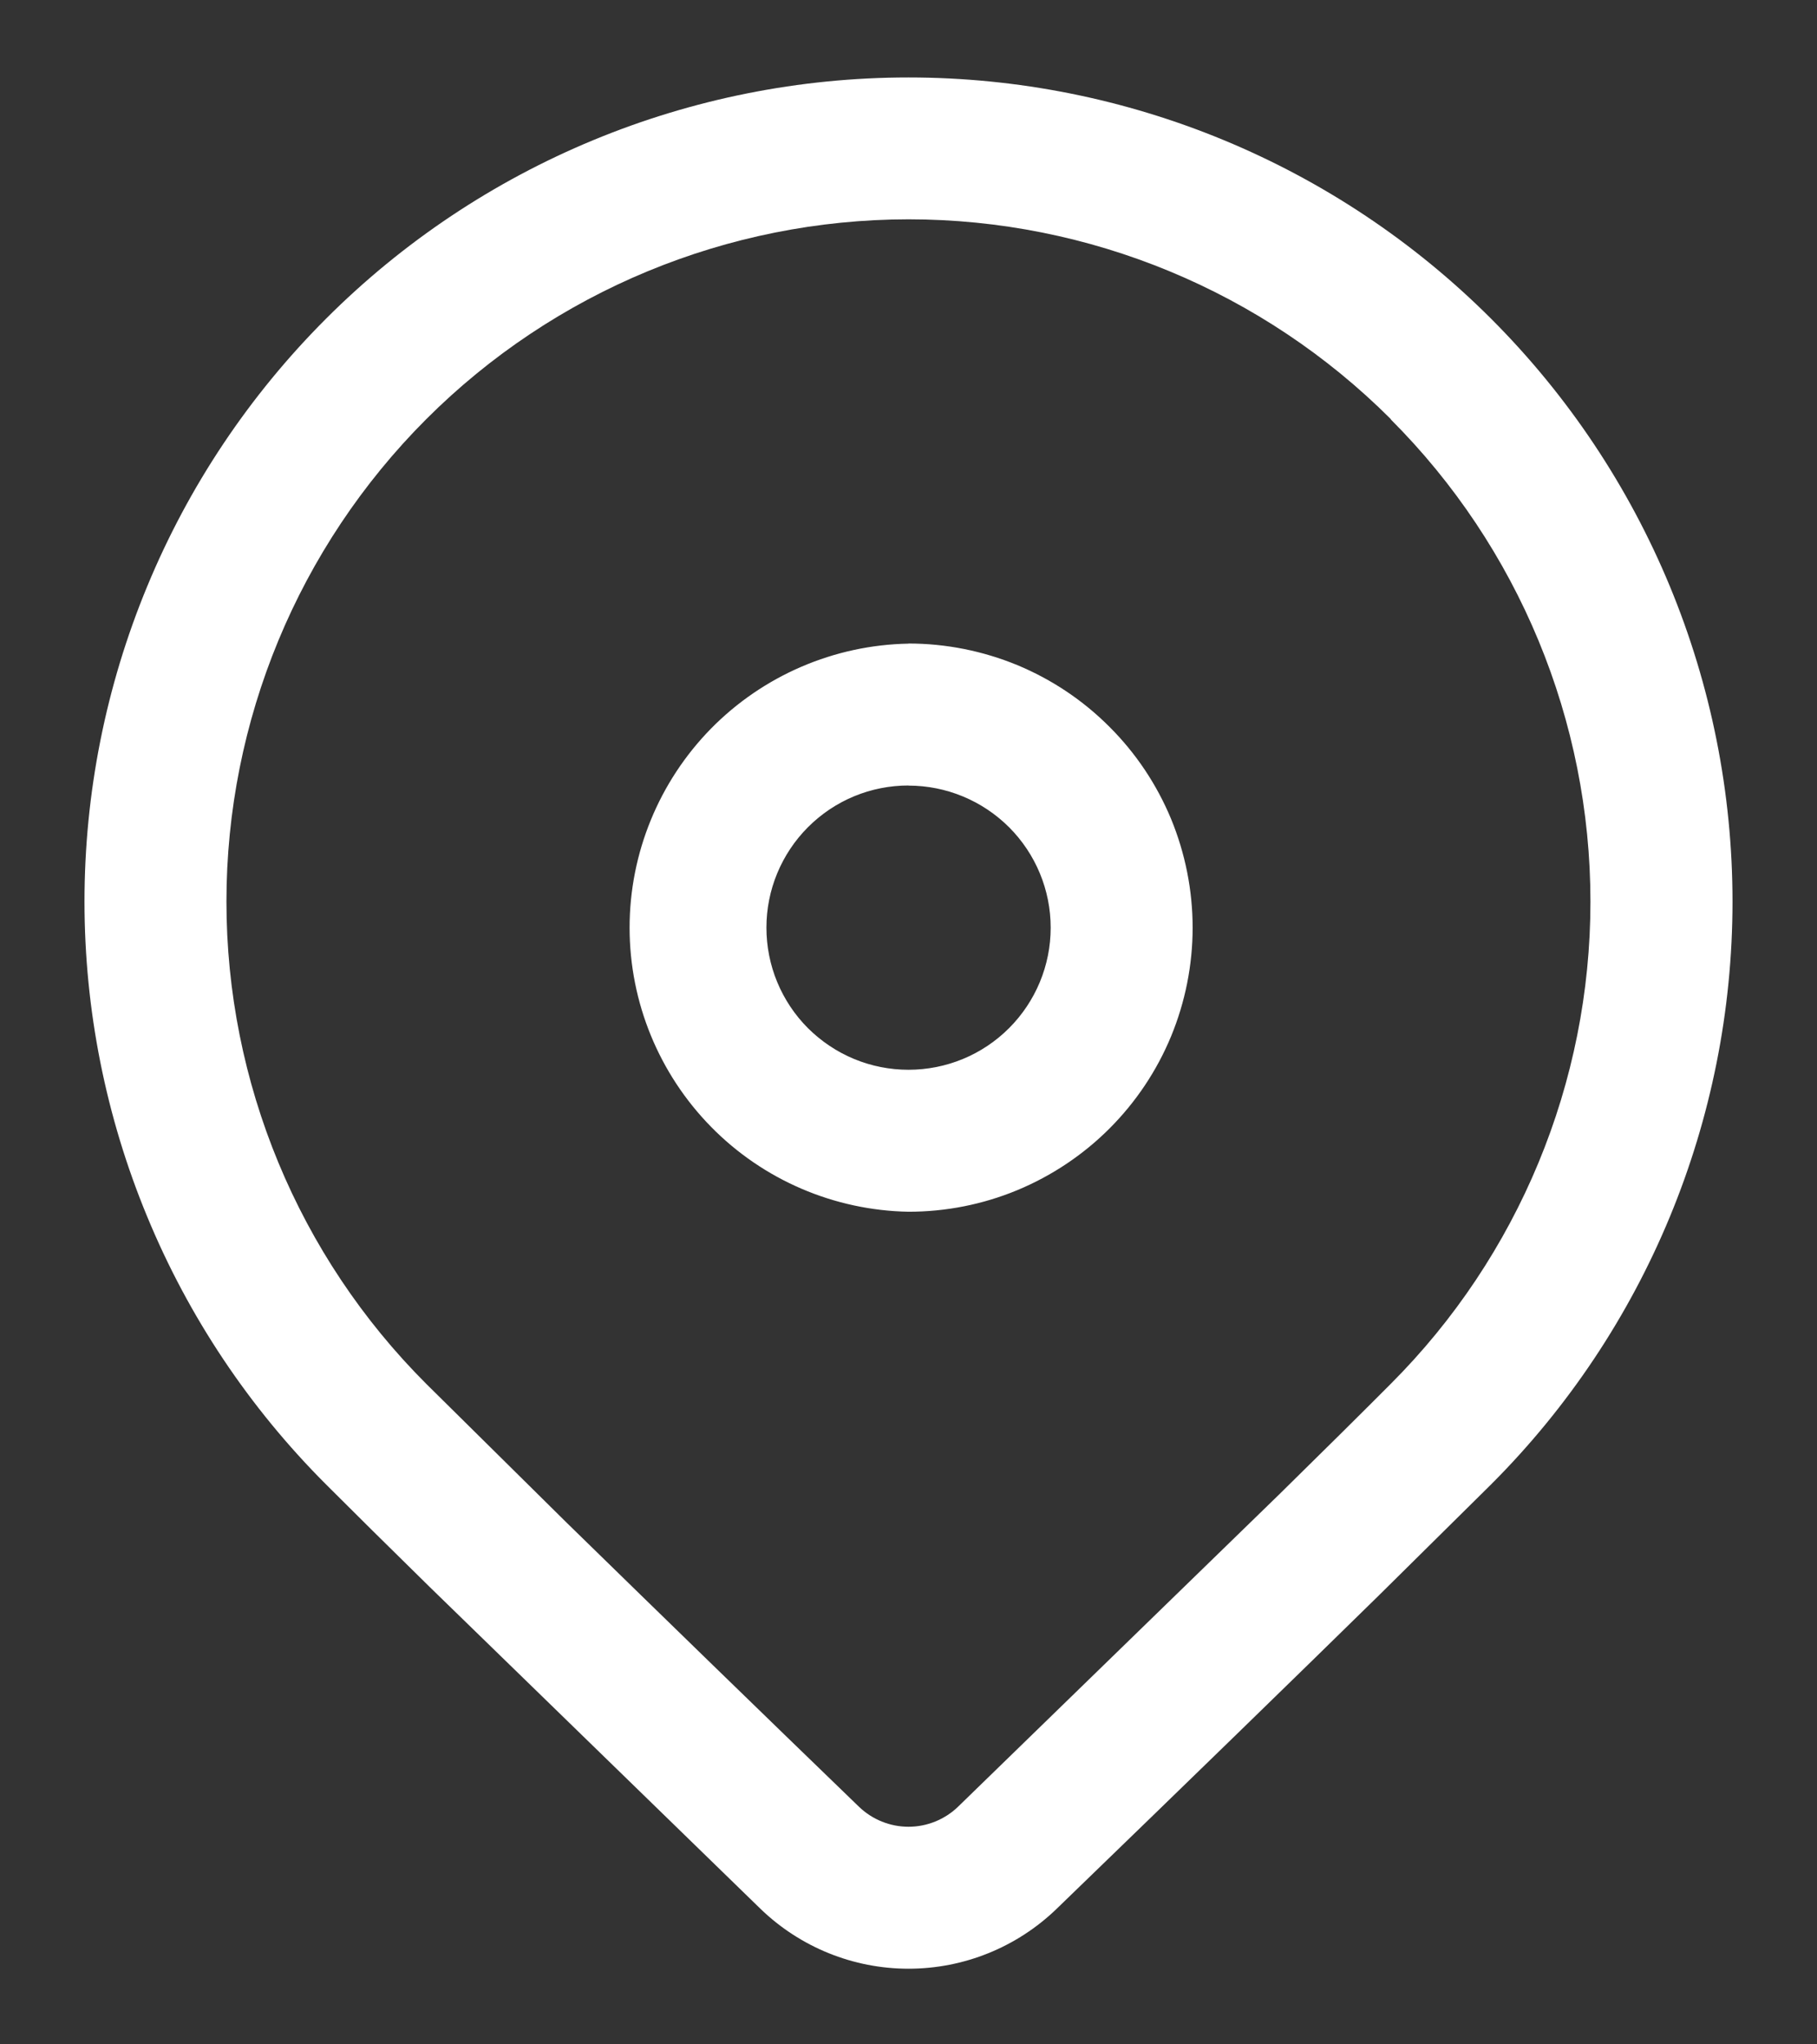 <svg width="16" height="18" viewBox="0 0 16 18" fill="none" xmlns="http://www.w3.org/2000/svg">
<rect x="0" y="0" width="16" height="18" fill="#333333" stroke="none"/>
<path d="M2.87 2.807C4.23 1.446 6.076 0.682 8 0.682C9.925 0.682 11.77 1.446 13.131 2.807C14.492 4.168 15.256 6.013 15.256 7.938C15.256 9.862 14.492 11.708 13.131 13.069L12.142 14.047C11.413 14.762 10.467 15.682 9.304 16.807C8.954 17.145 8.487 17.334 8 17.334C7.514 17.334 7.047 17.145 6.697 16.807L3.788 13.977C3.422 13.618 3.116 13.315 2.87 13.069C2.196 12.395 1.661 11.595 1.297 10.714C0.932 9.834 0.744 8.891 0.744 7.938C0.744 6.985 0.932 6.041 1.297 5.161C1.661 4.281 2.196 3.481 2.87 2.807V2.807ZM12.247 3.69C11.12 2.564 9.593 1.931 8 1.931C6.407 1.932 4.879 2.565 3.753 3.691C2.627 4.818 1.994 6.345 1.994 7.938C1.994 9.531 2.627 11.059 3.754 12.185L4.992 13.409C5.847 14.244 6.705 15.078 7.565 15.909C7.682 16.021 7.838 16.084 8 16.084C8.162 16.084 8.318 16.021 8.435 15.909L11.263 13.159C11.655 12.774 11.982 12.45 12.246 12.185C13.372 11.059 14.005 9.531 14.005 7.939C14.005 6.346 13.372 4.818 12.246 3.692L12.247 3.69ZM8 5.666C8.329 5.666 8.654 5.731 8.958 5.856C9.261 5.982 9.537 6.166 9.769 6.399C10.002 6.631 10.186 6.907 10.312 7.21C10.437 7.514 10.502 7.839 10.502 8.168C10.502 8.496 10.437 8.822 10.312 9.125C10.186 9.429 10.002 9.704 9.769 9.937C9.537 10.169 9.261 10.353 8.958 10.479C8.654 10.605 8.329 10.669 8 10.669C7.345 10.657 6.72 10.389 6.261 9.921C5.802 9.453 5.544 8.824 5.544 8.168C5.544 7.513 5.802 6.883 6.261 6.415C6.72 5.948 7.345 5.679 8 5.667V5.666ZM8 6.916C7.836 6.916 7.673 6.948 7.521 7.011C7.369 7.074 7.232 7.166 7.115 7.283C6.999 7.399 6.907 7.537 6.844 7.689C6.781 7.841 6.749 8.003 6.749 8.168C6.749 8.332 6.781 8.495 6.844 8.647C6.907 8.799 6.999 8.937 7.115 9.053C7.232 9.169 7.369 9.261 7.521 9.324C7.673 9.387 7.836 9.419 8 9.419C8.332 9.419 8.65 9.288 8.885 9.053C9.12 8.818 9.252 8.5 9.252 8.168C9.252 7.836 9.12 7.518 8.885 7.283C8.65 7.049 8.332 6.917 8 6.917V6.916Z" fill="white"/>
</svg>
